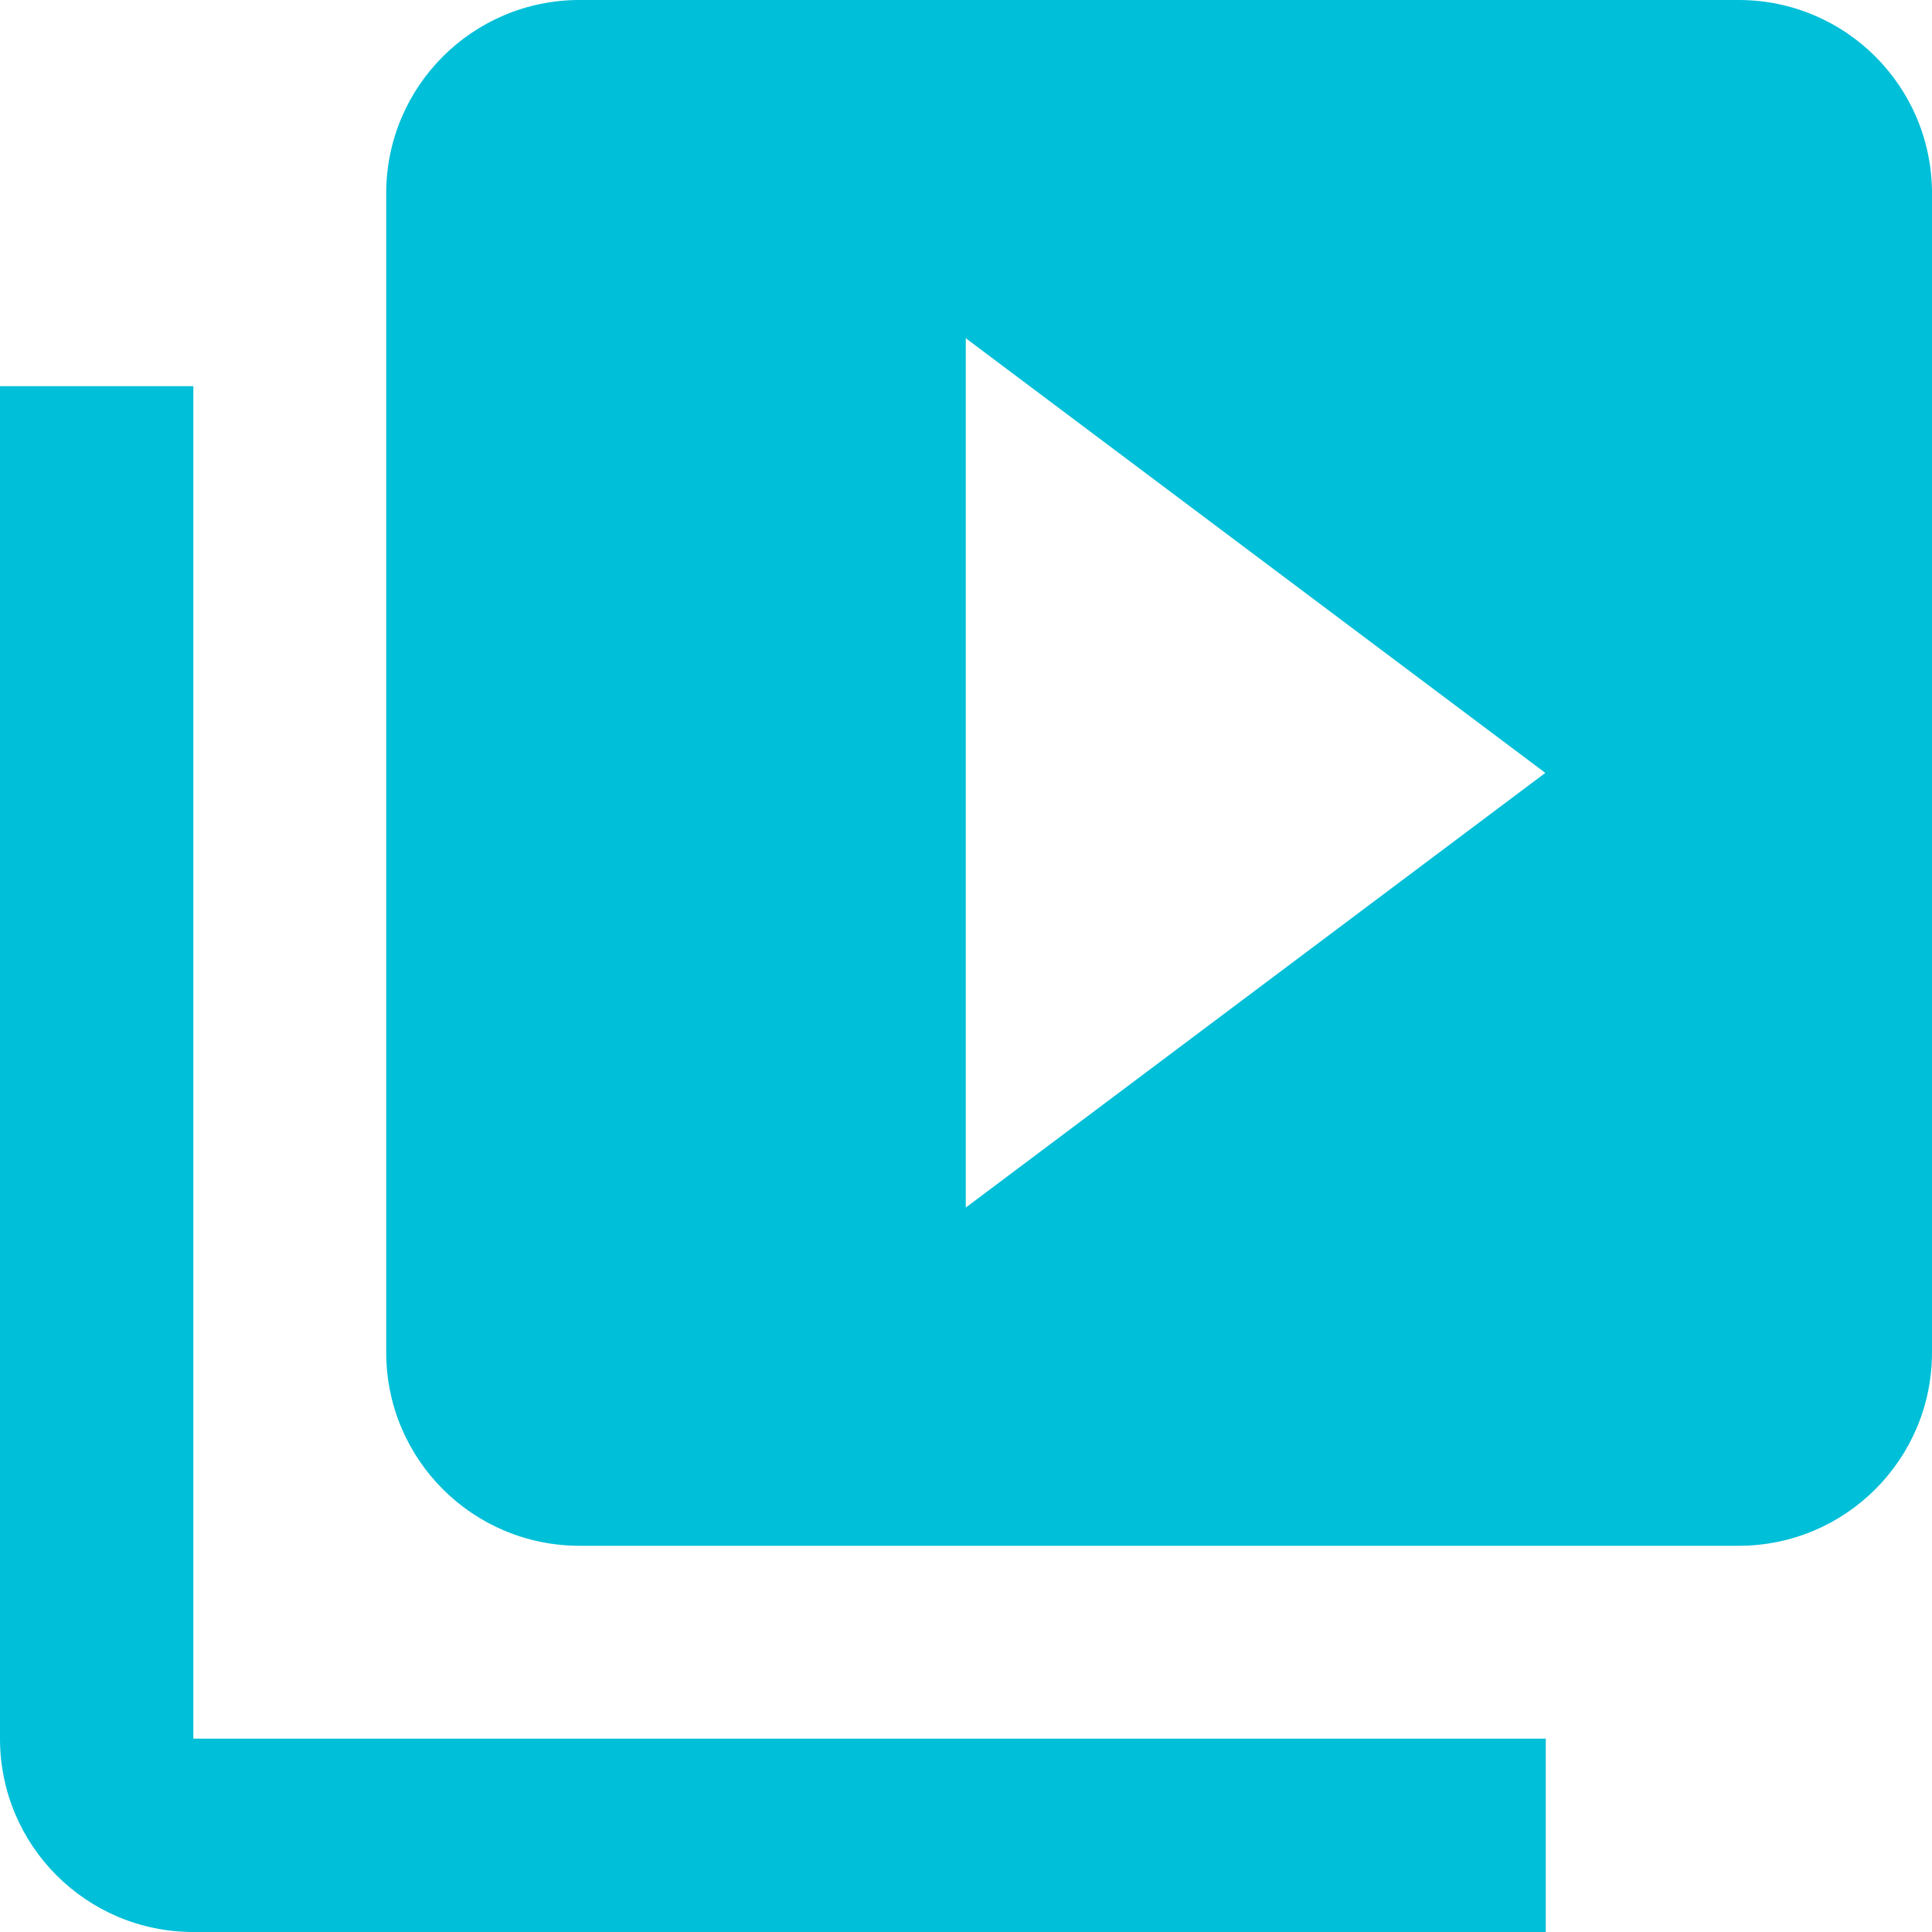 <?xml version="1.0" encoding="utf-8"?>
<!-- Generator: Adobe Illustrator 24.1.2, SVG Export Plug-In . SVG Version: 6.00 Build 0)  -->
<svg version="1.1" id="Capa_1" xmlns="http://www.w3.org/2000/svg" xmlns:xlink="http://www.w3.org/1999/xlink" x="0px" y="0px"
	 viewBox="0 0 426.7 426.7" style="enable-background:new 0 0 426.7 426.7;" xml:space="preserve">
<style type="text/css">
	.st0{fill:#00BFD8;}
</style>
<path class="st0" d="M42.7,85.3H0V384c0,23.6,19.1,42.7,42.7,42.7h298.7V384H42.7V85.3z"/>
<path class="st0" d="M384,0H128c-23.6,0-42.7,19.1-42.7,42.7v256c0,23.6,19.1,42.7,42.7,42.7h256c23.6,0,42.7-19.1,42.7-42.7v-256
	C426.7,19.1,407.6,0,384,0z M213.3,266.7v-192l128,96L213.3,266.7z"/>
</svg>
